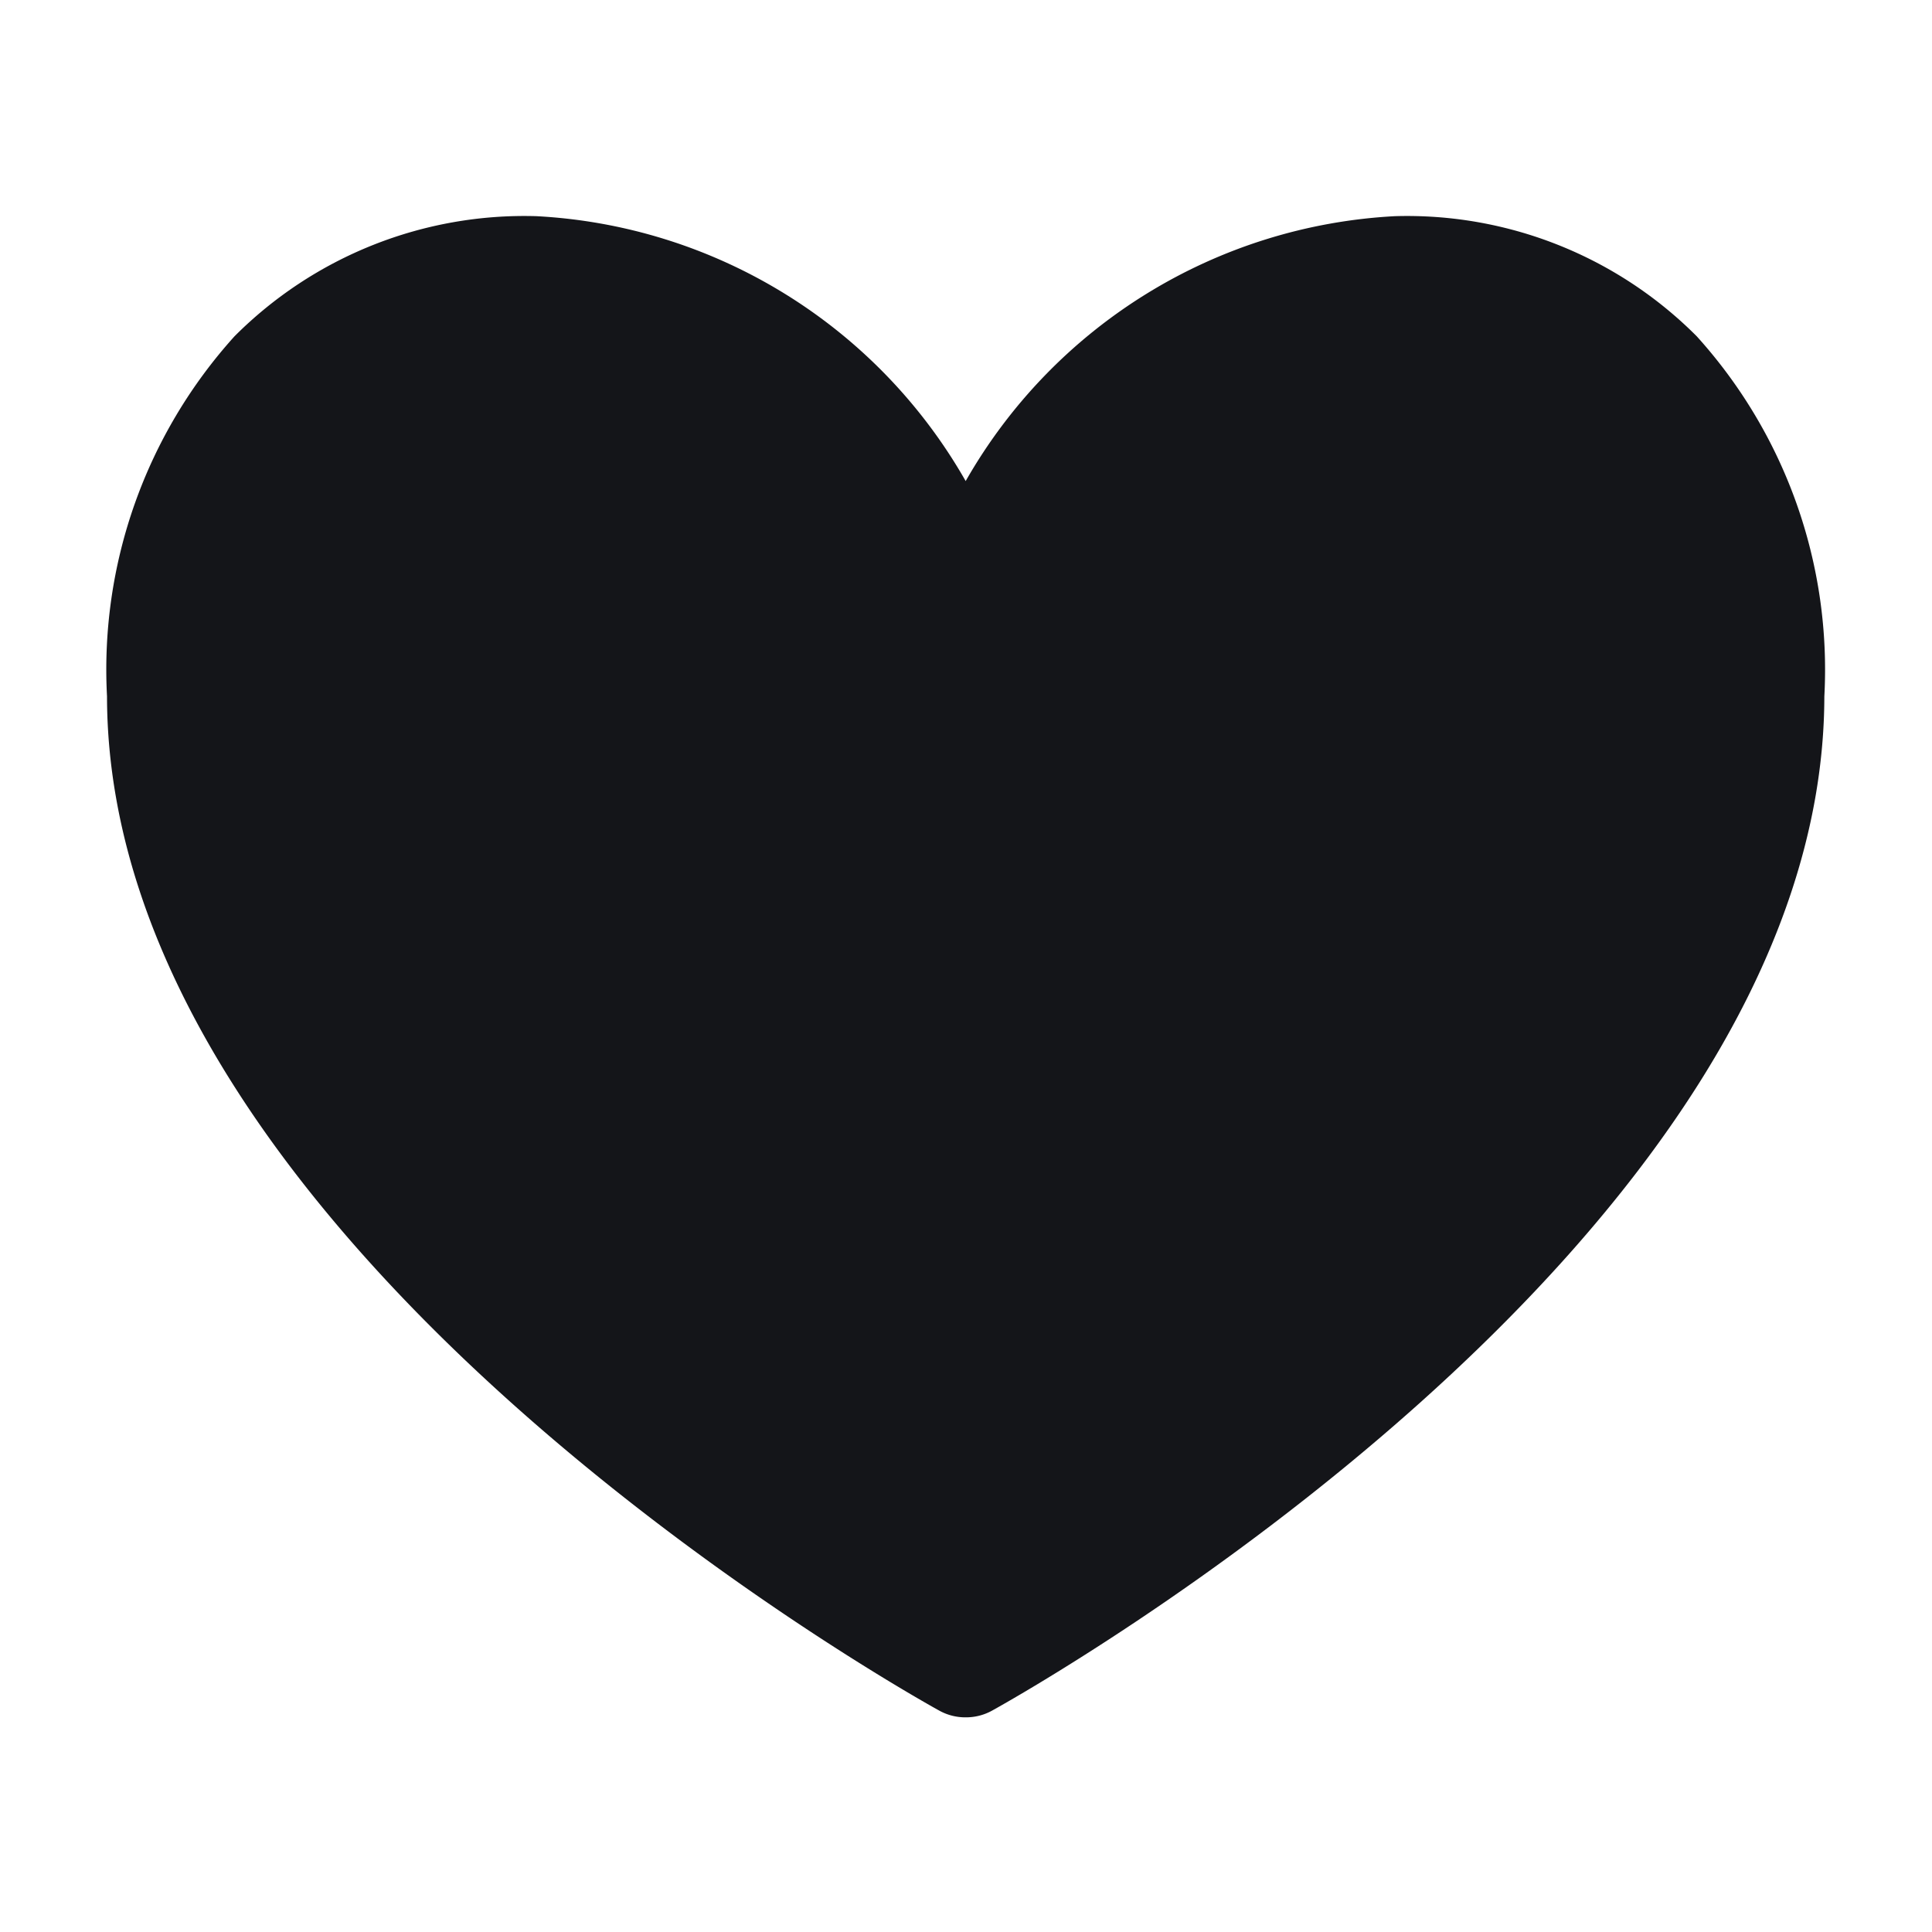 <svg xmlns="http://www.w3.org/2000/svg" width="18" height="18" viewBox="0 0 18 18">
    <g>
        <path fill="#141519" d="M724.808 1808.133a3.81 3.81 0 0 0-2.811-1.119 4.9 4.9 0 0 0-4 2.468 4.9 4.9 0 0 0-4-2.468 3.814 3.814 0 0 0-2.812 1.119 4.632 4.632 0 0 0-1.188 3.354c.005 5.111 7.438 9.276 7.755 9.451a.5.5 0 0 0 .248.062.5.5 0 0 0 .242-.062c.316-.175 7.748-4.339 7.755-9.45a4.629 4.629 0 0 0-1.189-3.355z" transform="translate(-709 -1805)"/>
        <path fill="none" d="M0 0H18V18H0z" transform="translate(-709 -1805) translate(709 1805)"/>
    </g>
</svg>
